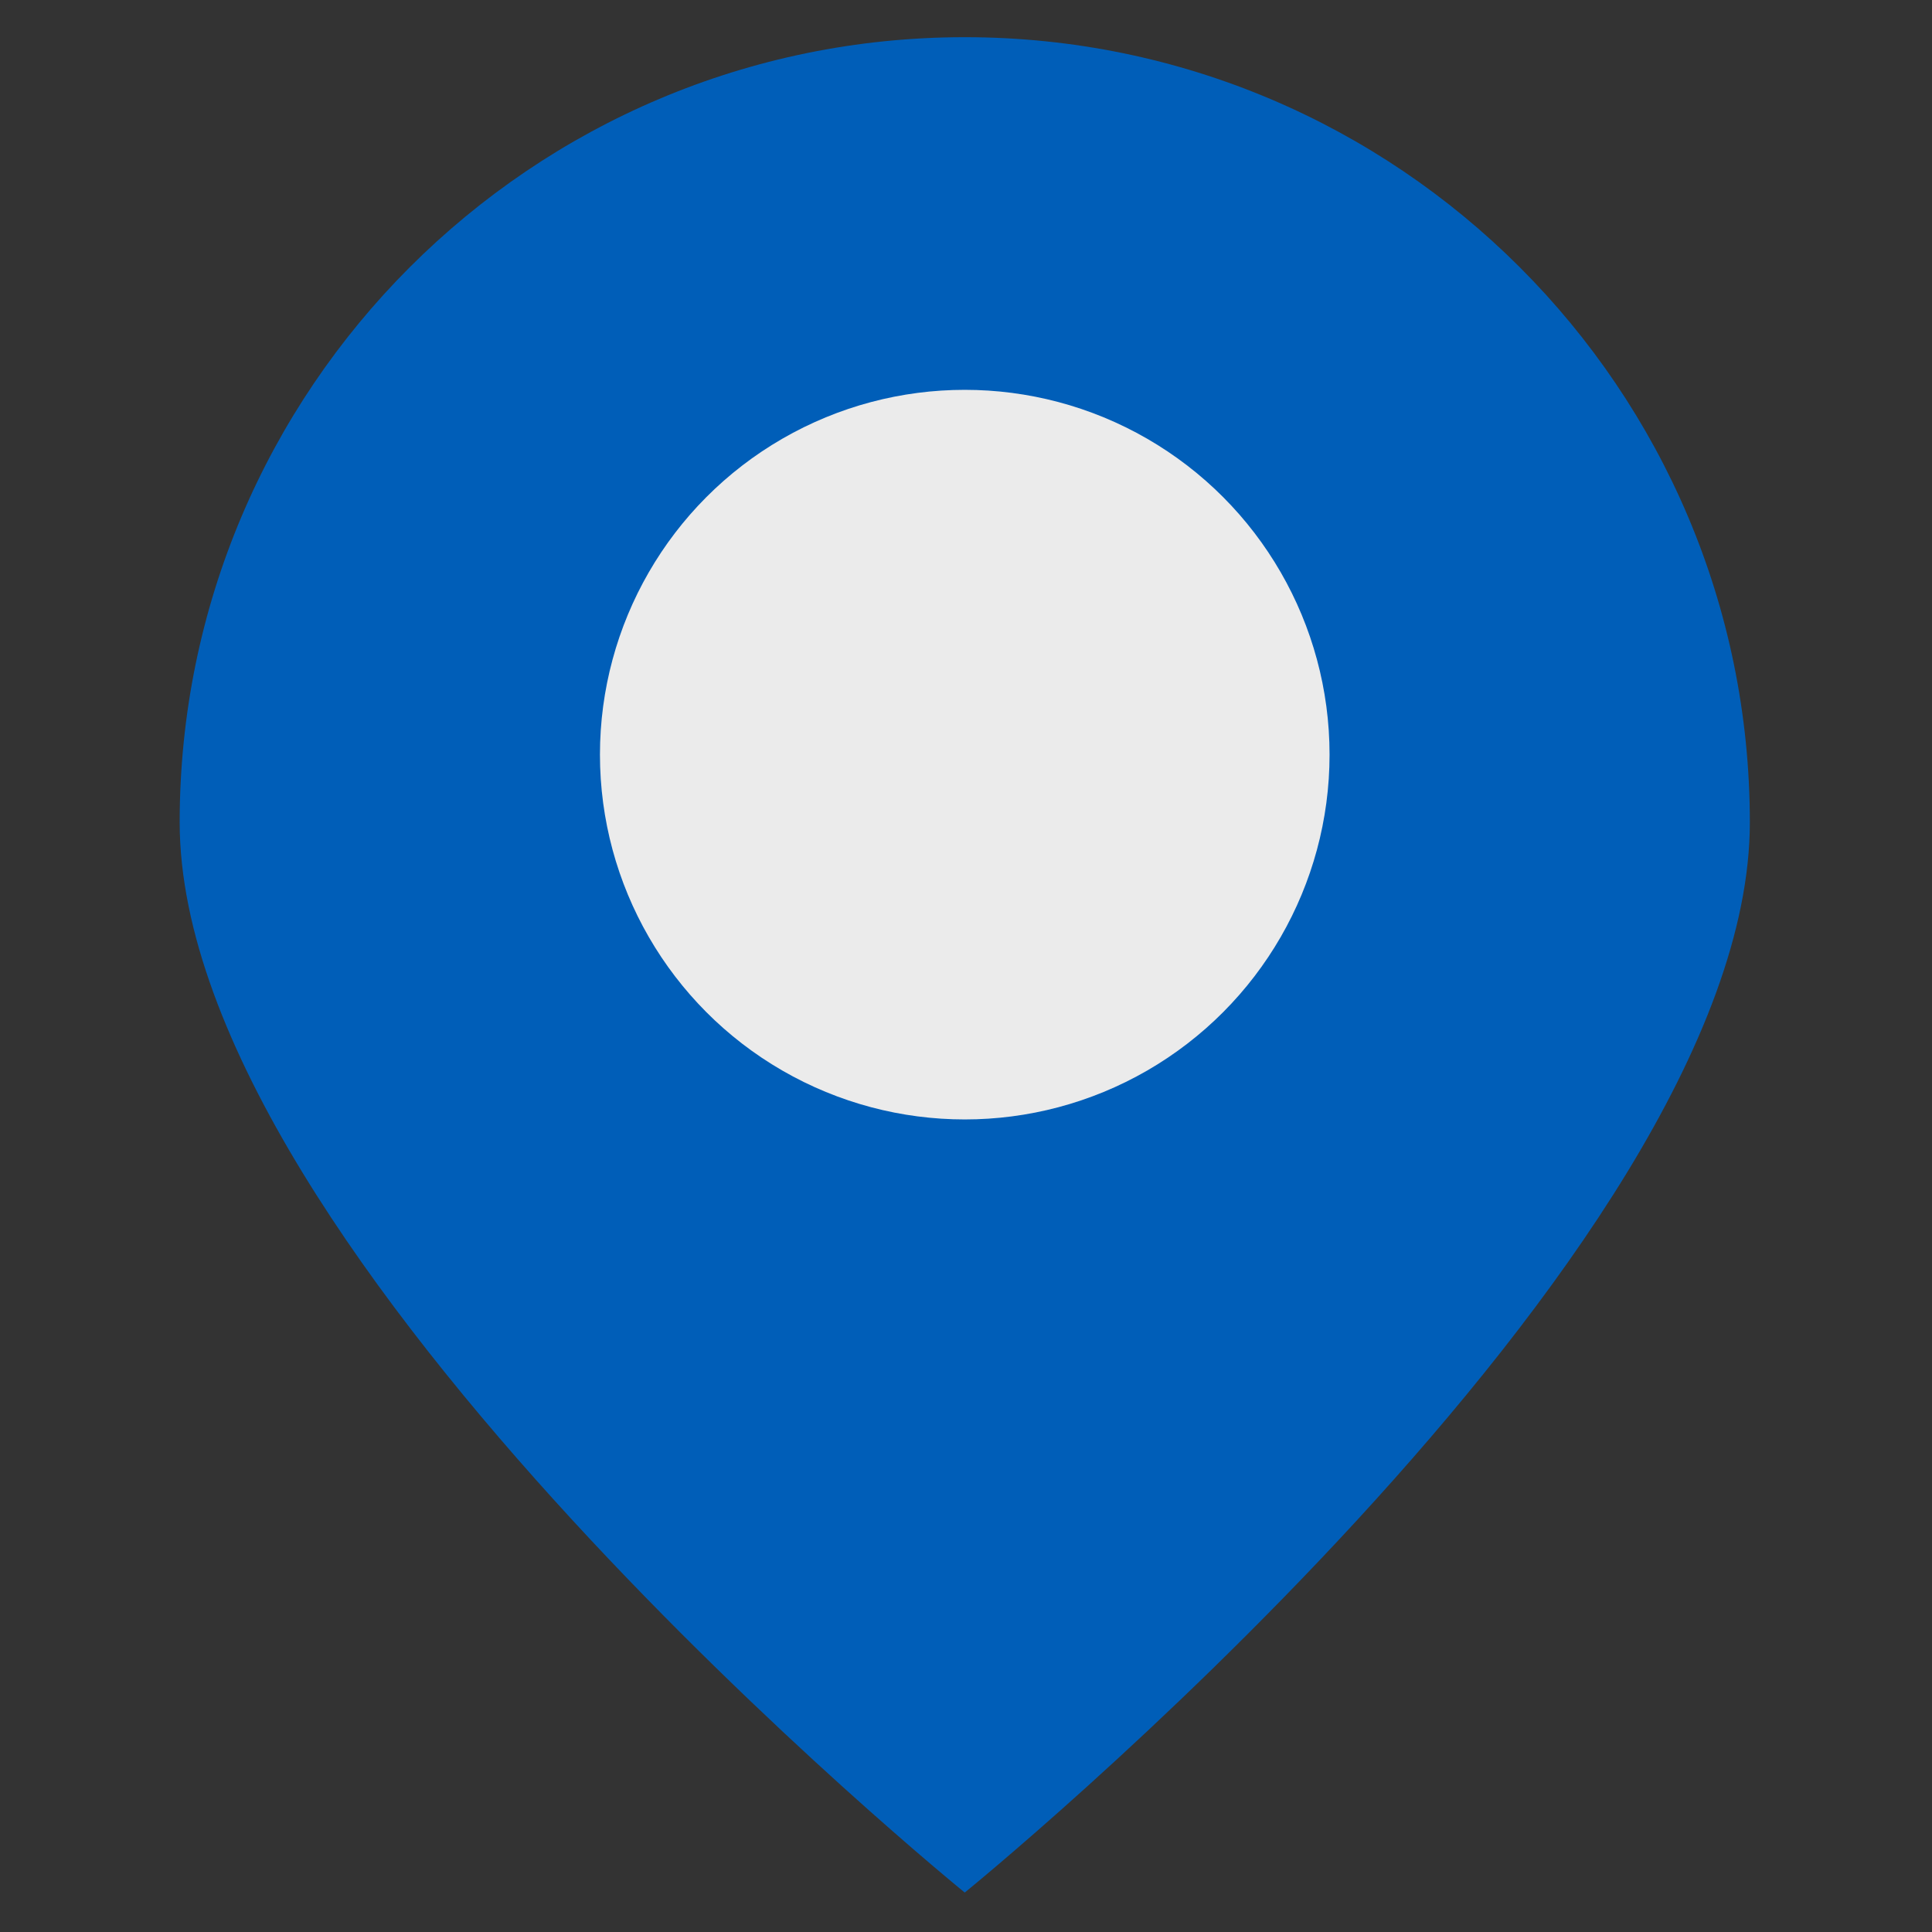 <?xml version="1.0" encoding="UTF-8" standalone="no"?>
<!DOCTYPE svg PUBLIC "-//W3C//DTD SVG 1.1//EN" "http://www.w3.org/Graphics/SVG/1.1/DTD/svg11.dtd">
<svg width="100%" height="100%" viewBox="0 0 417 417" version="1.1" xmlns="http://www.w3.org/2000/svg" xmlns:xlink="http://www.w3.org/1999/xlink" xml:space="preserve" xmlns:serif="http://www.serif.com/" style="fill-rule:evenodd;clip-rule:evenodd;stroke-linejoin:round;stroke-miterlimit:1.414;">
    <rect x="0" y="0" width="417" height="417" fill="#333333" stroke="none"/>
    <g transform="matrix(4.167,0,0,4.167,0,0)">
        <rect id="Artboard1" x="0" y="0" width="100" height="100" style="fill:none;"/>
        <g id="Artboard11" serif:id="Artboard1">
            <g transform="matrix(1.392,0,0,1.392,-32.228,-14.235)">
                <path d="M59.051,11.61C75.175,11.61 88.265,24.701 88.265,40.824C88.265,56.947 59.051,80.649 59.051,80.649C59.051,80.649 29.838,56.947 29.838,40.824C29.838,24.701 42.928,11.61 59.051,11.61Z" style="fill:rgb(0,94,184);"/>
            </g>
            <g transform="matrix(1.506,0,0,1.506,-37.738,-8.009)">
                <circle cx="58.24" cy="31.273" r="12.547" style="fill:rgb(235,235,235);"/>
            </g>
        </g>
    </g>
</svg>
